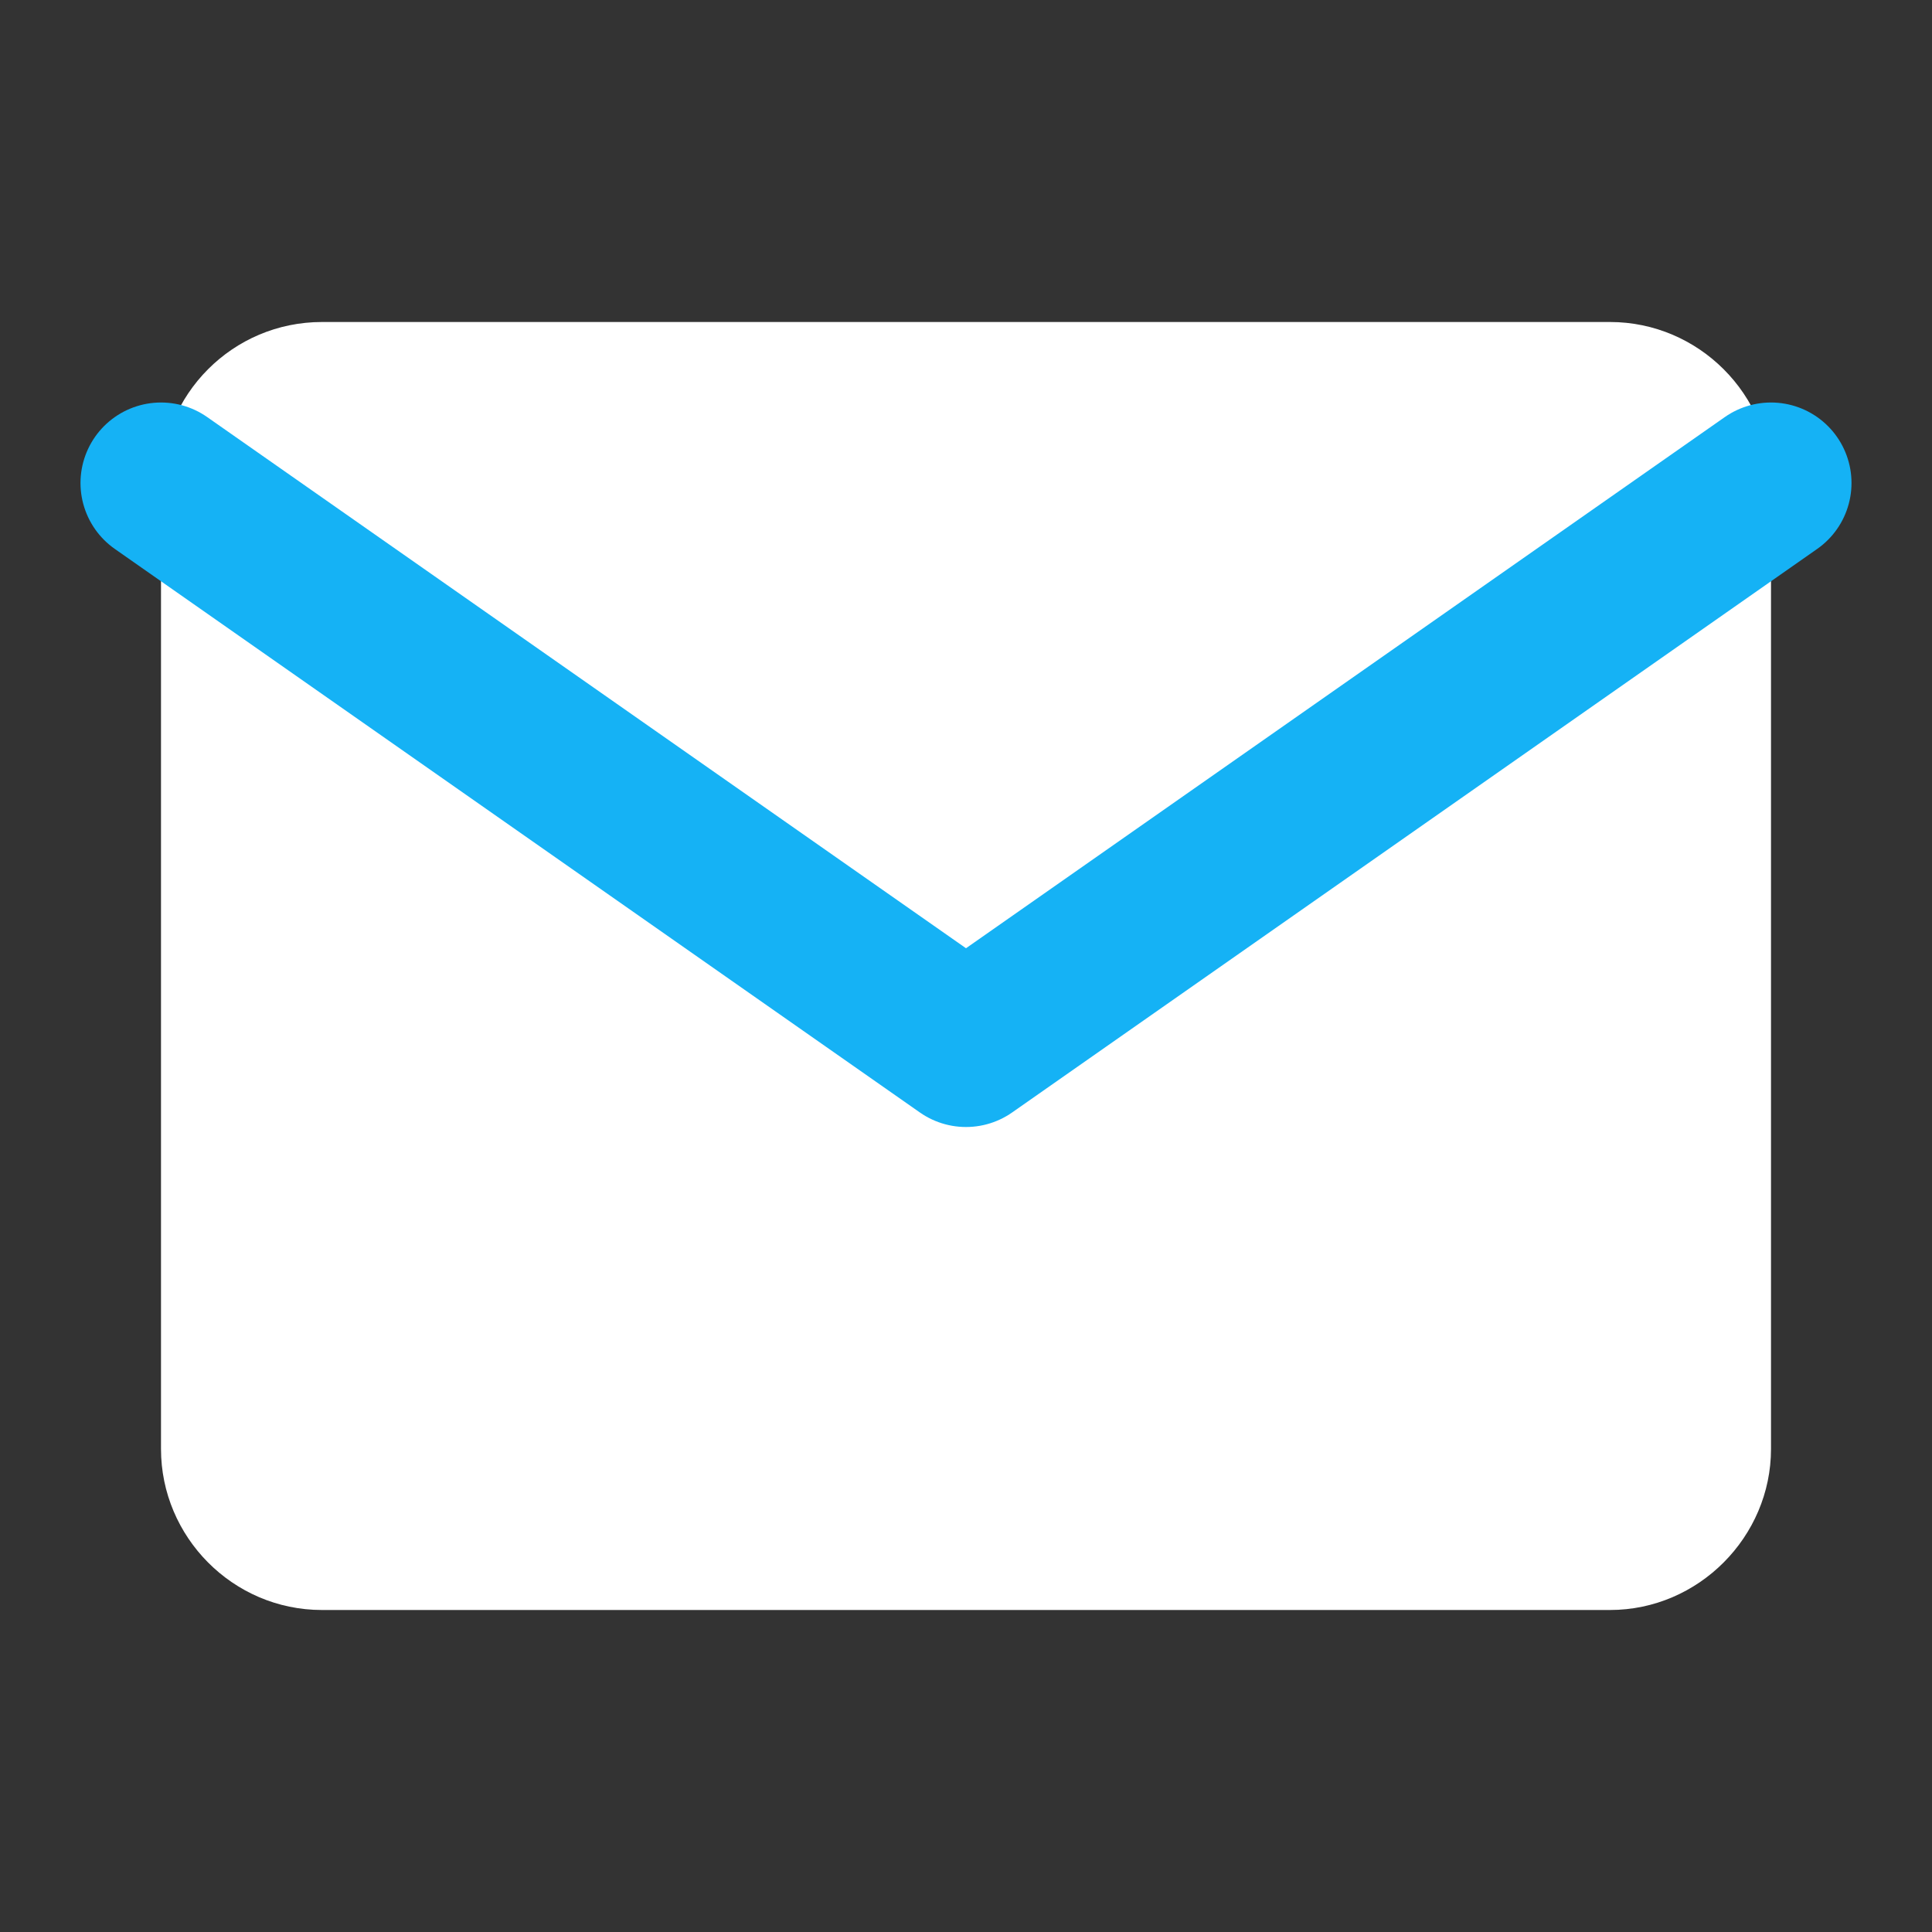 <svg width="24" height="24" viewBox="0 0 24 24" fill="none" xmlns="http://www.w3.org/2000/svg" xmlns:xlink="http://www.w3.org/1999/xlink">
	<rect x="0" y="0" width="24" height="24" fill="#333333" stroke="none"/>
	<desc>
			Created with Pixso.
	</desc>
	<defs>
		<clipPath id="clip15_592">
			<rect id="mail" width="24" height="24" fill="white" fill-opacity="0"/>
		</clipPath>
	</defs>
	<rect id="mail" width="24" height="24" fill="#FFFFFF" fill-opacity="0"/>
	<g clip-path="url(#clip15_592)">
		<path id="Vector" d="M4 4L20 4C21.1 4 22 4.9 22 6L22 18C22 19.09 21.1 20 20 20L4 20C2.89 20 2 19.09 2 18L2 6C2 4.9 2.89 4 4 4Z" fill="#FFFFFF" fill-opacity="1" fill-rule="evenodd"/>
		<path id="Vector" d="M22 6L12 13L2 6" stroke="#15B2F5" stroke-opacity="1" stroke-width="2" stroke-linejoin="round" stroke-linecap="round"/>
	</g>
</svg>
